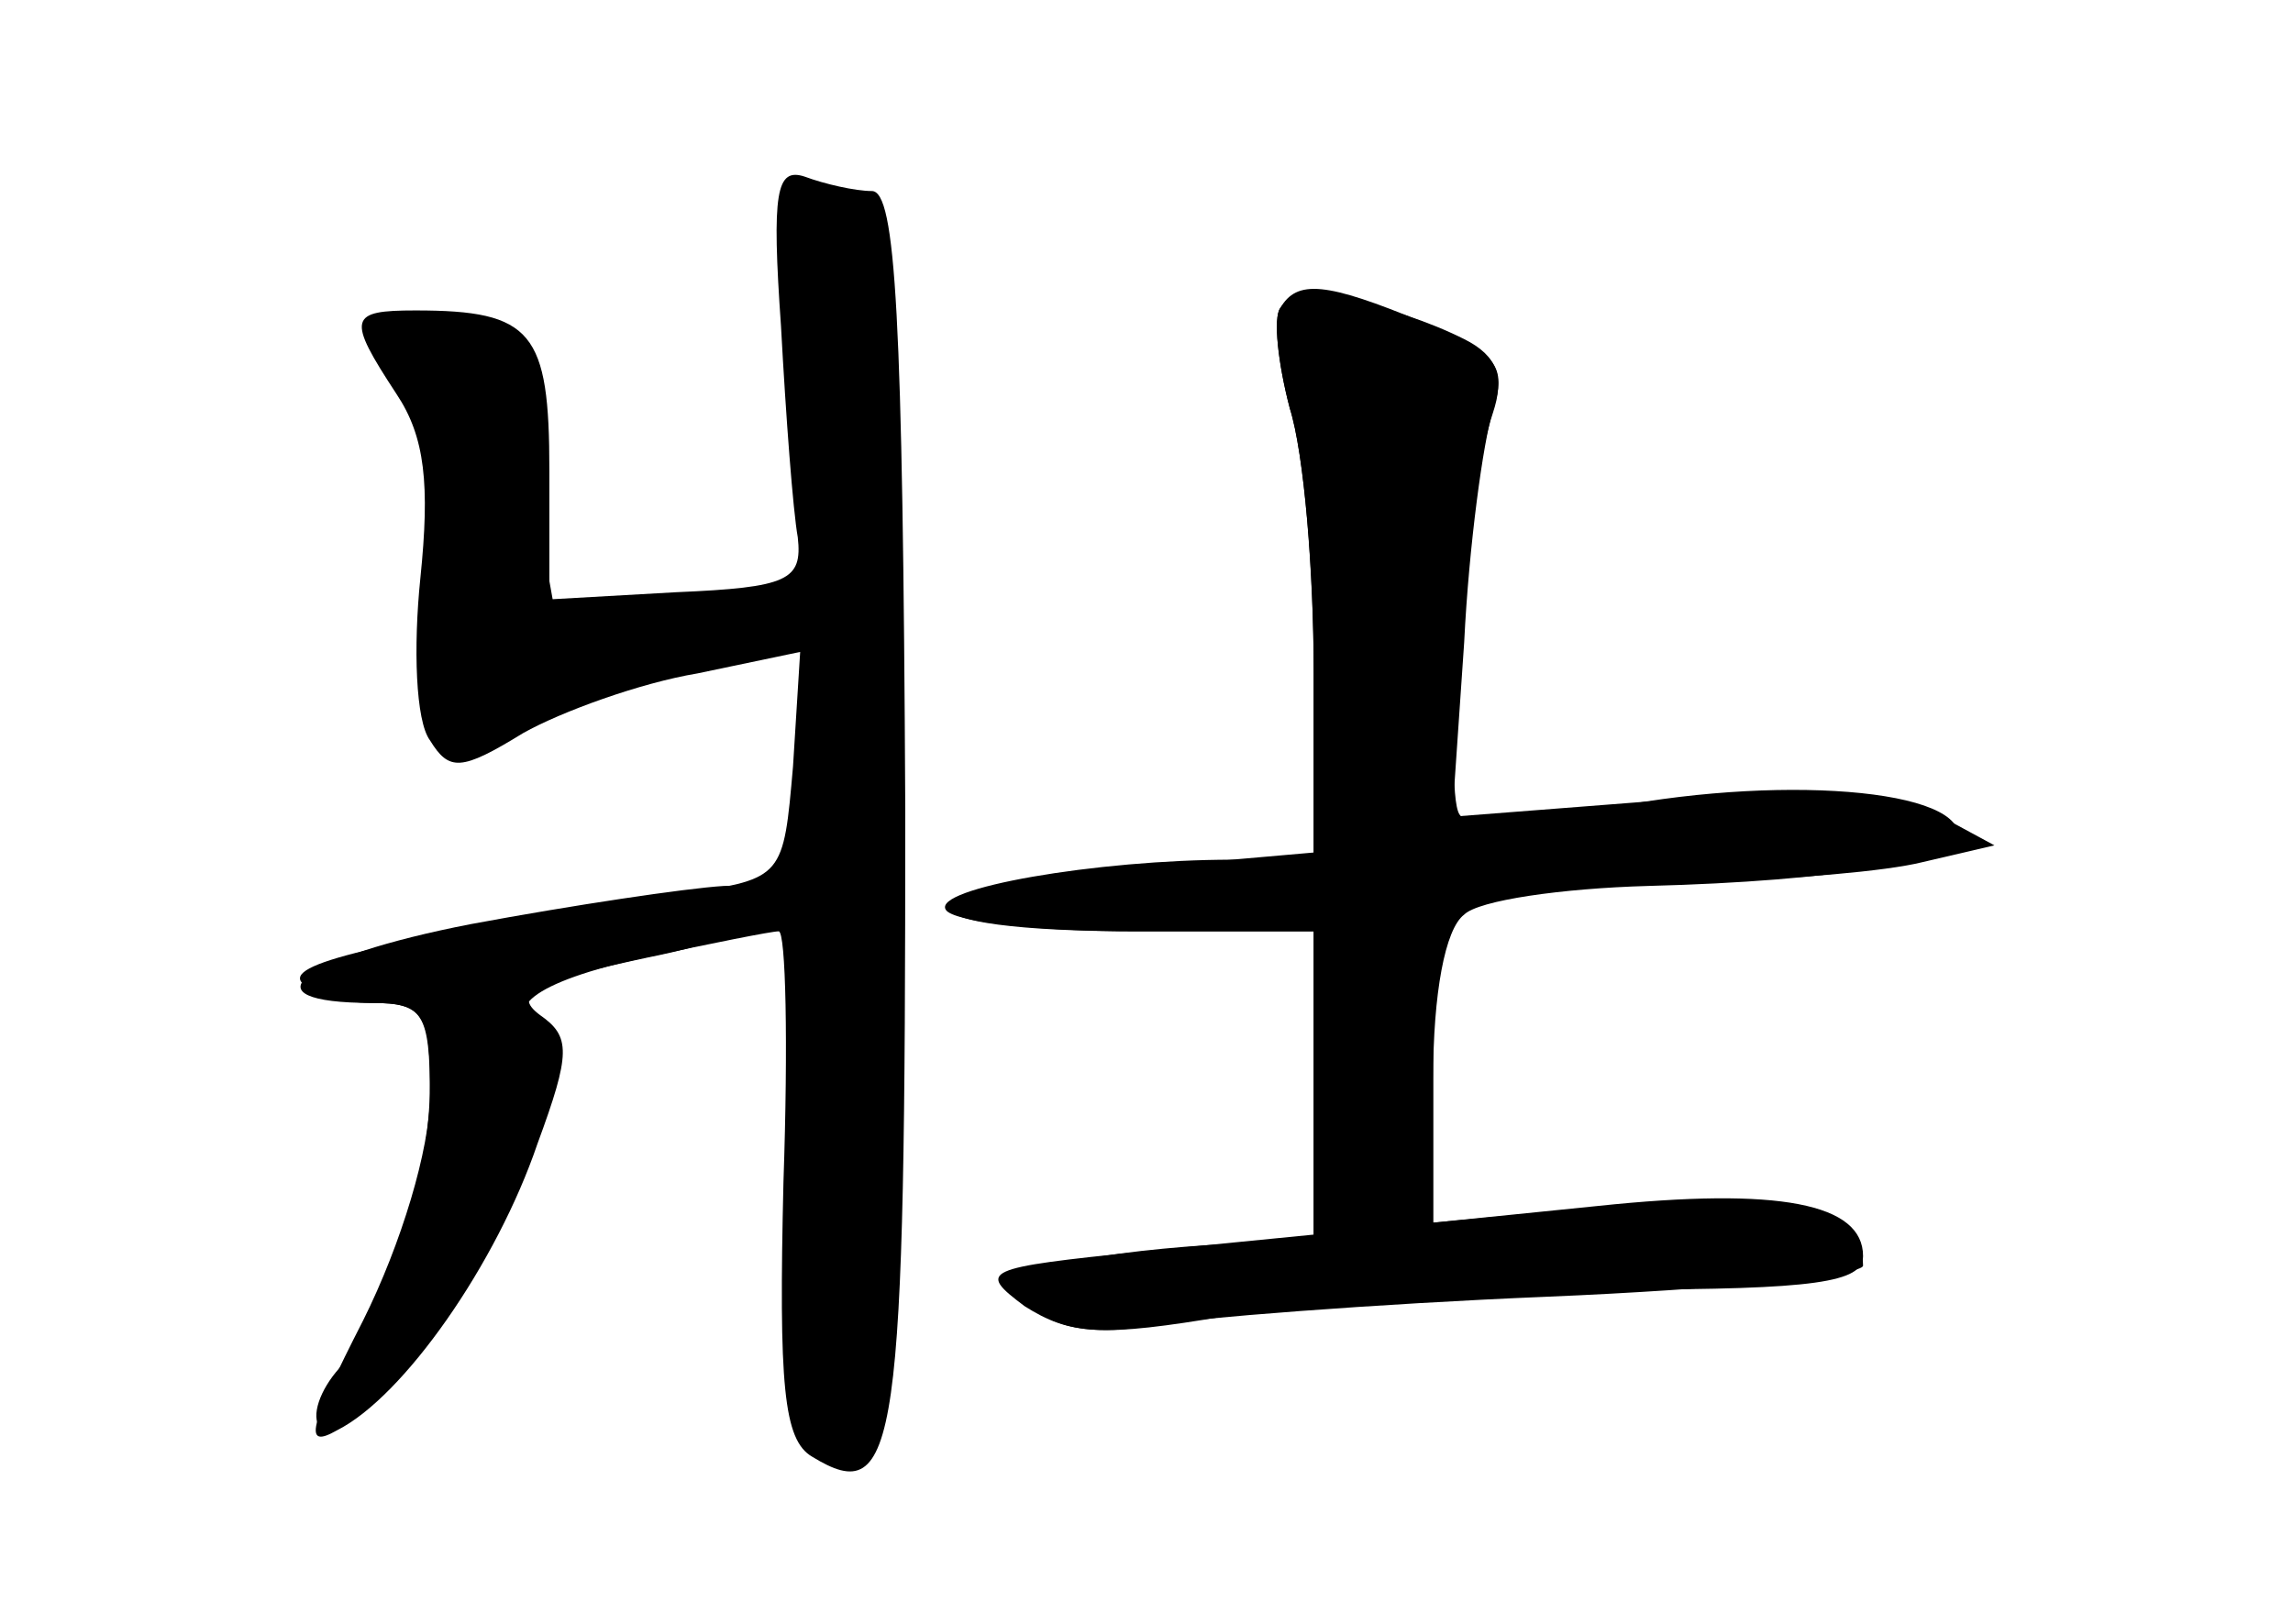 <?xml version="1.0" standalone="no"?>
<!DOCTYPE svg PUBLIC "-//W3C//DTD SVG 20010904//EN"
 "http://www.w3.org/TR/2001/REC-SVG-20010904/DTD/svg10.dtd">
<svg version="1.0" xmlns="http://www.w3.org/2000/svg"
 width="96pt" height="68pt" viewBox="0 0 96 68"
 preserveAspectRatio="xMidYMid meet">
<g transform="translate(0,68) scale(0.1,-0.1)" fill="#000000" stroke="none">
<g id="part-0" class="char-part">
  <path d="M327 543 c2 -37 5 -77 7 -88 2 -18 -4 -21 -51 -23 l-53 -3 0 54 c0
58 -7 67 -56 67 -28 0 -29 -3 -8 -35 12 -18 14 -38 10 -77 -3 -29 -2 -60 4
-68 8 -13 13 -13 39 3 16 9 49 21 73 25 l43 9 -3 -48 c-4 -46 -4 -47 -45 -53
-126 -20 -166 -29 -161 -37 3 -5 16 -9 30 -9 21 0 24 -5 24 -34 0 -40 -17 -95
-38 -119 -8 -9 -12 -20 -8 -25 5 -4 22 9 39 29 36 42 74 132 57 137 -23 8 -7
21 40 31 28 6 53 11 56 11 3 0 4 -47 2 -105 -2 -85 0 -108 12 -115 36 -22 39
3 39 271 -1 207 -4 259 -14 259 -7 0 -20 3 -28 6 -12 4 -14 -6 -10 -63z"/>
  <path d="M536 551 c-3 -4 -1 -23 4 -42 6 -19 10 -68 10 -110 l0 -76 -80 -7
c-100 -9 -96 -26 6 -26 l74 0 0 -65 0 -65 -37 -1 c-21 -1 -51 -4 -67 -8 -26
-5 -27 -8 -13 -19 10 -9 28 -11 49 -7 18 3 93 9 166 12 72 3 132 9 132 13 0
24 -33 32 -105 25 l-75 -7 0 60 c0 36 5 63 13 69 6 6 41 11 77 12 79 2 130 11
130 21 0 21 -85 26 -159 9 -29 -6 -46 -6 -50 0 -7 11 3 136 14 168 5 15 2 24
-12 31 -30 15 -71 23 -77 13z"/>
</g>
<g id="part-1" class="char-part">
  <path d="M160 536 c0 -8 5 -18 11 -21 6 -4 9 -33 7 -70 -1 -35 1 -67 4 -71 4
-4 30 3 57 15 27 11 59 21 70 21 12 0 21 5 21 11 0 8 -15 10 -49 5 l-48 -6 -7
39 c-3 22 -3 46 0 55 4 11 -2 19 -21 26 -36 14 -45 13 -45 -4z"/>
</g>
<g id="part-2" class="char-part">
  <path d="M197 293 c-72 -14 -96 -33 -41 -33 21 0 24 -4 24 -39 0 -22 -12 -62
-28 -94 -23 -45 -25 -54 -11 -46 28 14 67 70 84 120 14 38 14 45 1 54 -12 9
-2 14 45 24 60 12 81 32 32 30 -16 -1 -63 -8 -106 -16z"/>
</g>
<g id="part-3" class="char-part">
  <path d="M536 551 c-3 -4 -1 -23 4 -42 6 -19 10 -69 10 -111 l0 -78 -34 0
c-57 0 -126 -12 -120 -21 3 -5 39 -9 80 -9 l74 0 0 -64 0 -63 -71 -7 c-68 -7
-70 -8 -50 -23 19 -12 32 -13 85 -4 34 6 108 11 164 11 82 0 102 3 102 14 0
22 -35 29 -111 21 l-69 -7 0 65 c0 64 0 65 31 71 17 3 57 7 88 7 31 1 70 4 86
8 l30 7 -24 13 c-17 10 -47 11 -113 6 l-90 -7 5 73 c2 41 8 84 12 97 6 19 2
24 -29 37 -41 17 -53 18 -60 6z"/>
</g>
</g>
</svg>